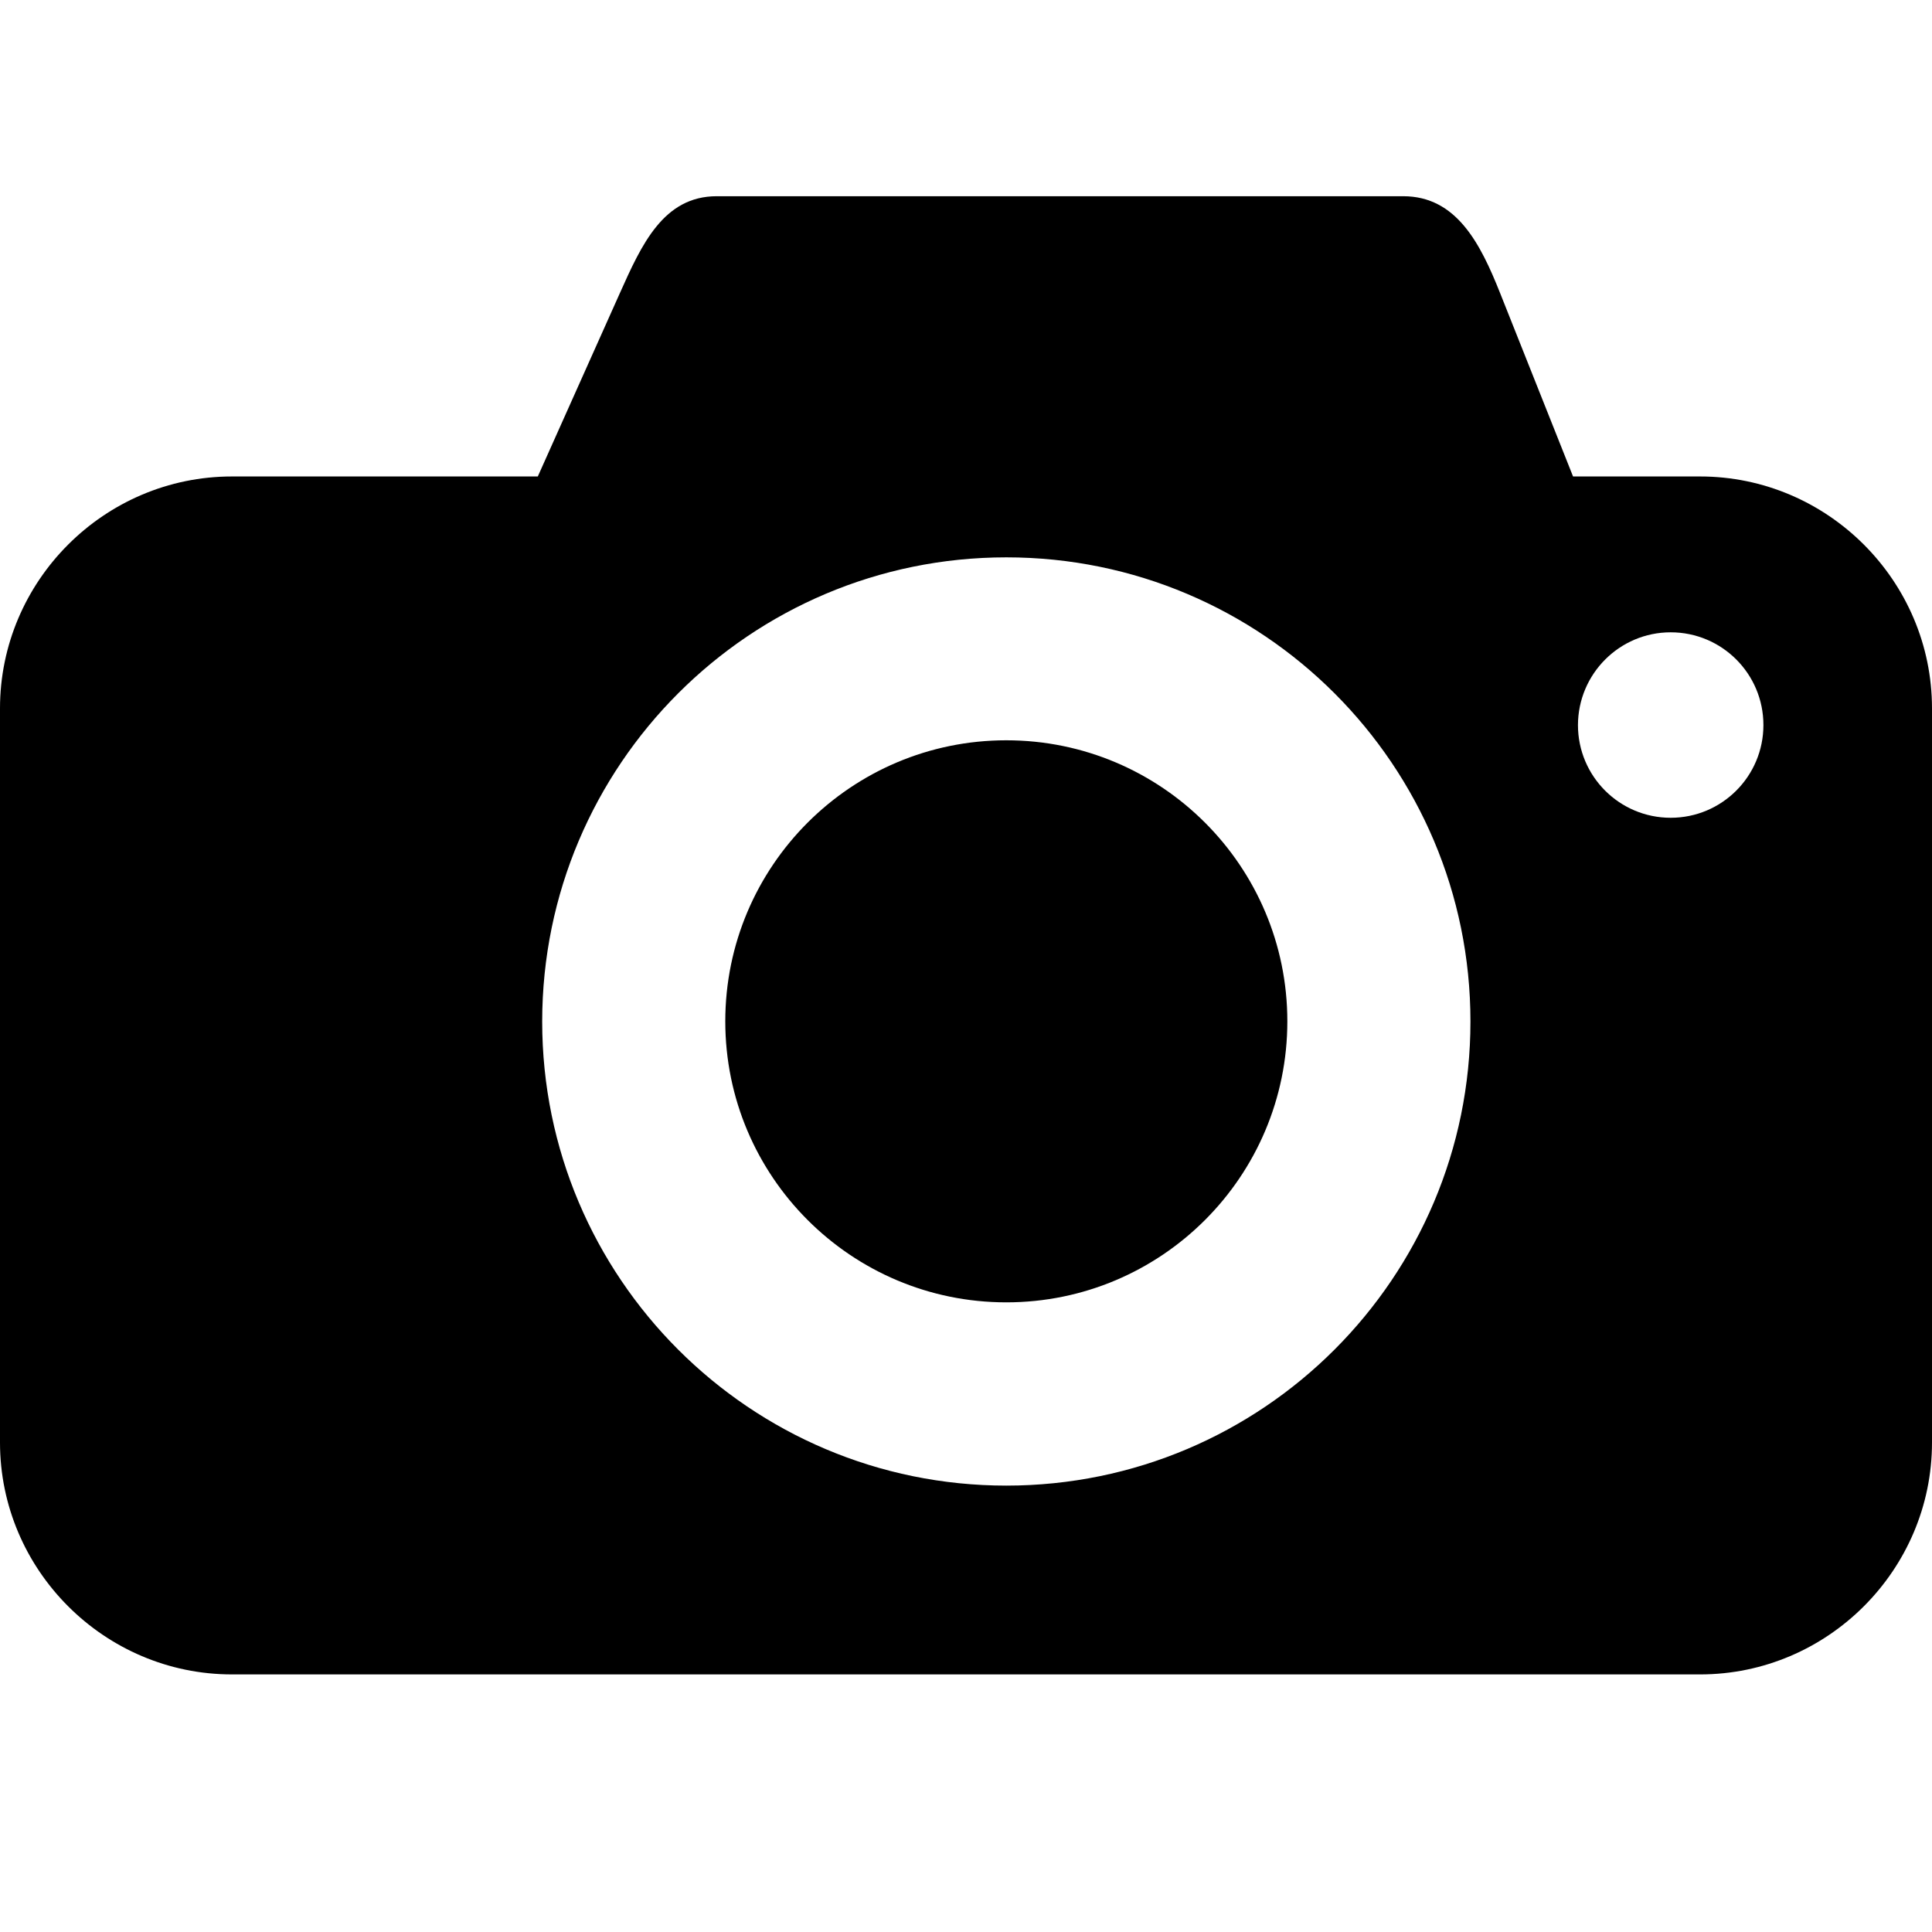 <svg xmlns="http://www.w3.org/2000/svg" fill-rule="evenodd" fill="currentColor" viewBox="0 -52 512 512"><path d="M189.953 0h181.91c14.127 0 20.464 12.563 25.685 25.685l19.328 48.584h33.657c33.807 0 61.467 27.662 61.467 61.467V330.27c0 33.805-27.662 61.467-61.467 61.467H61.467C27.662 391.737 0 364.077 0 330.27V135.736c0-33.807 27.66-61.467 61.467-61.467h81.057l21.744-48.584C170.039 12.79 175.826 0 189.953 0zm76.731 144.185c41.11 0 74.475 33.364 74.475 74.476 0 41.11-33.363 74.475-74.475 74.475-41.11 0-74.475-33.363-74.475-74.475.001-41.112 33.365-74.476 74.475-74.476zM442.75 115.57c13.577 0 24.573 10.996 24.573 24.574 0 13.578-10.996 24.574-24.573 24.574-13.579 0-24.575-10.996-24.575-24.574.041-13.578 11.038-24.574 24.575-24.574zM266.684 95.703c67.936 0 122.999 55.064 122.999 122.999 0 67.893-55.065 122.999-122.999 122.999-67.894 0-122.999-55.106-122.999-122.999.041-67.935 55.105-122.999 122.999-122.999z"/></svg>
